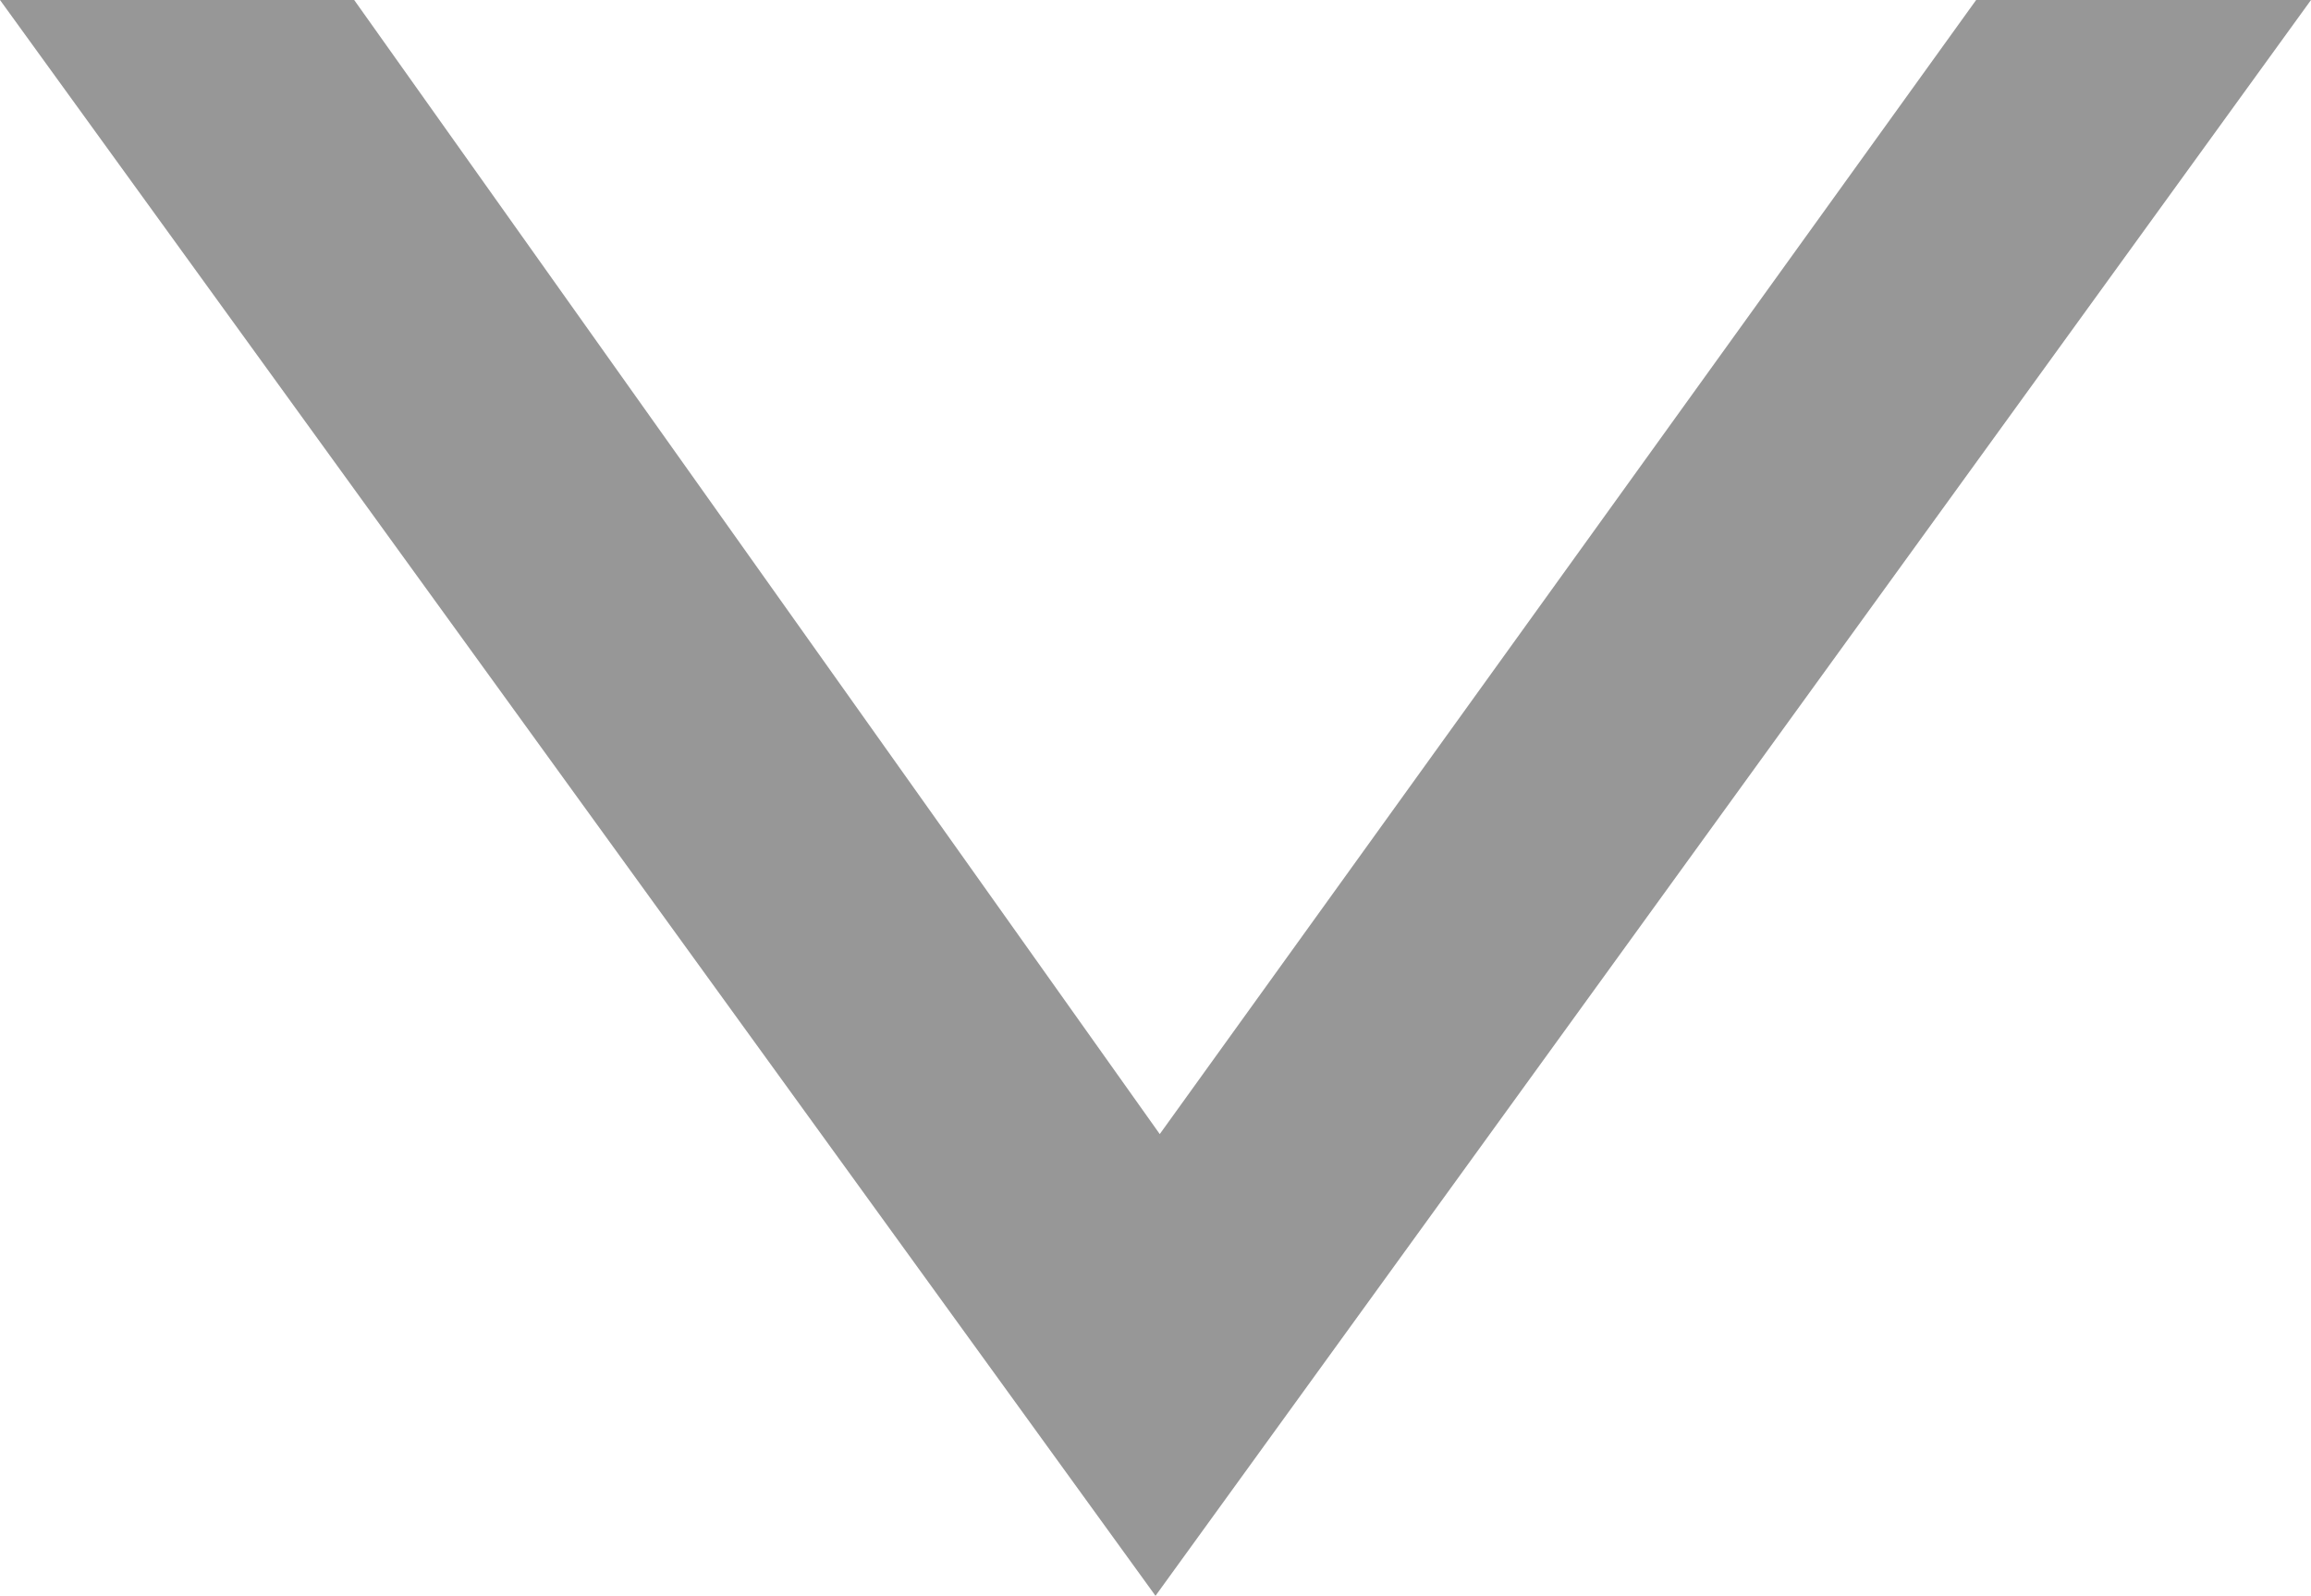 <?xml version="1.0" encoding="utf-8"?>
<!-- Generator: Adobe Illustrator 12.0.0, SVG Export Plug-In . SVG Version: 6.00 Build 51448)  -->
<!DOCTYPE svg PUBLIC "-//W3C//DTD SVG 1.1//EN" "http://www.w3.org/Graphics/SVG/1.1/DTD/svg11.dtd">
<svg  version="1.1" id="Layer_1" xmlns="http://www.w3.org/2000/svg" xmlns:xlink="http://www.w3.org/1999/xlink" width="13.03" height="9" viewBox="0 0 13.03 9"
	 overflow="visible" enable-background="new 0 0 13.03 9" xml:space="preserve">
<path fill-rule="evenodd" clip-rule="evenodd" fill="#979797" d="M0,0l6.515,9l6.515-9h-1.888L6.539,6.396L1.997,0H0z"/>
</svg>
